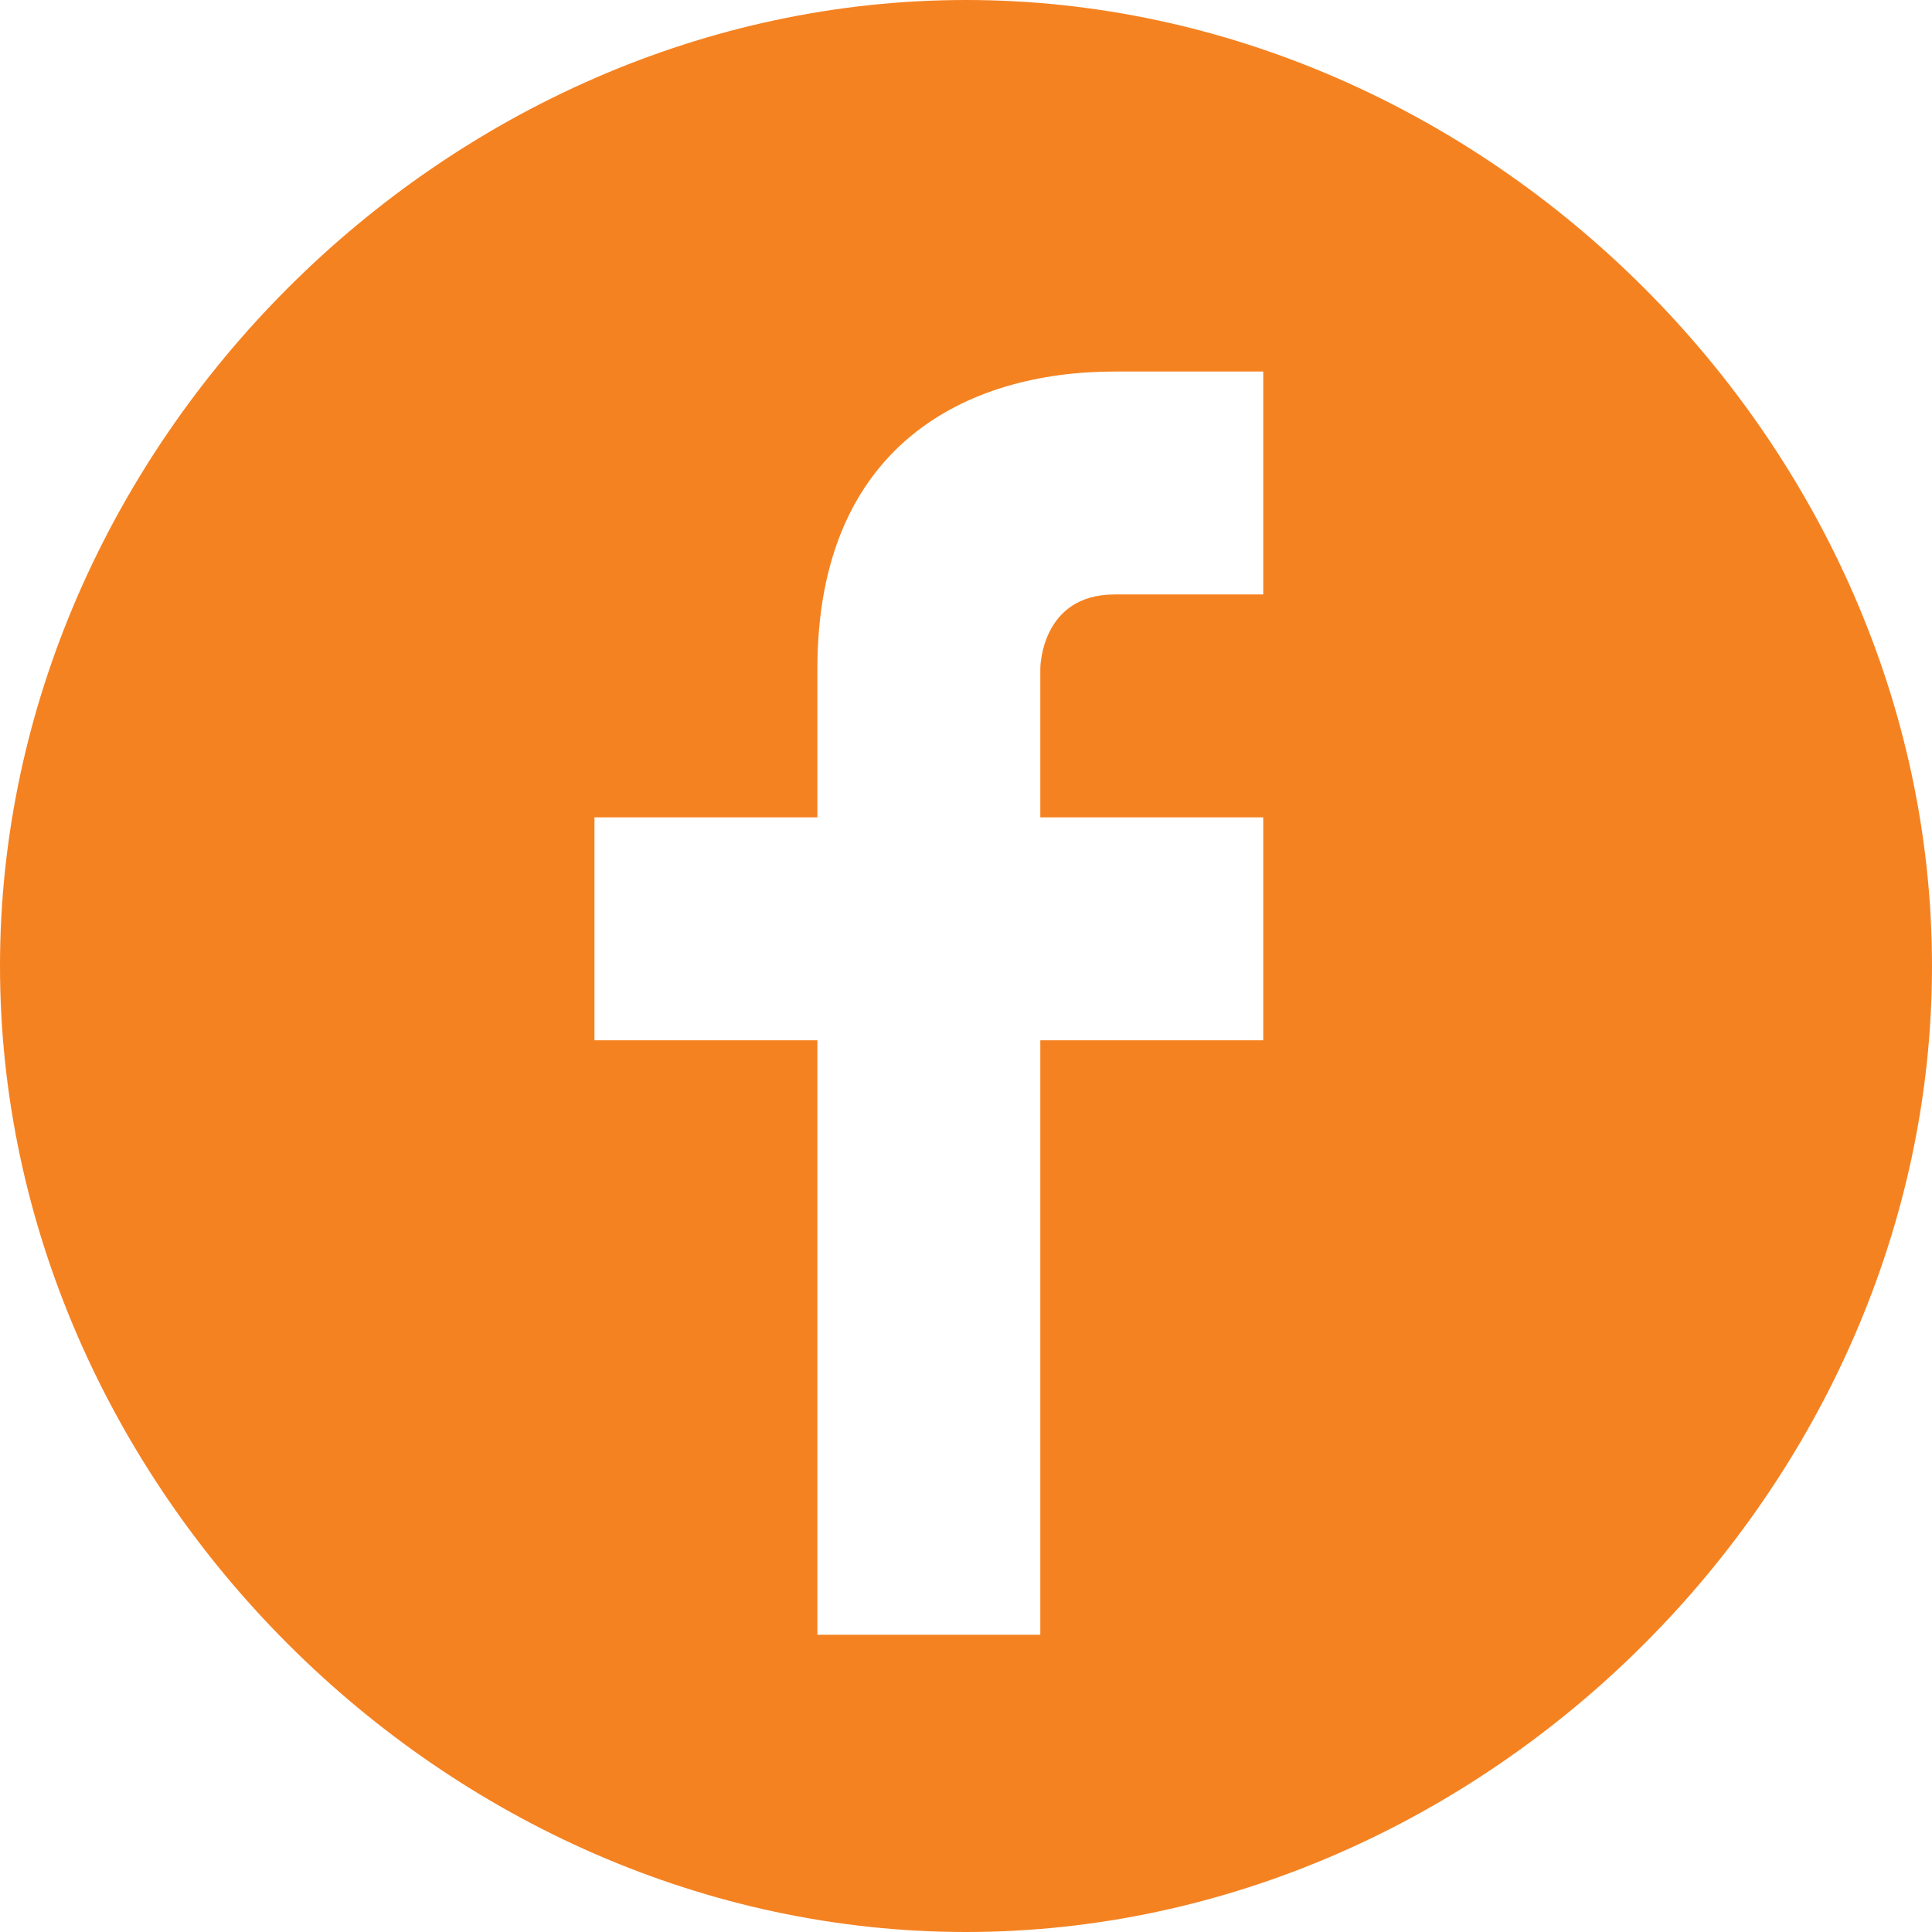 <?xml version="1.0" encoding="UTF-8"?>
<!DOCTYPE svg PUBLIC "-//W3C//DTD SVG 1.1//EN" "http://www.w3.org/Graphics/SVG/1.1/DTD/svg11.dtd">
<!-- Creator: CorelDRAW X6 -->
<svg xmlns="http://www.w3.org/2000/svg" xml:space="preserve" width="166px" height="166px" version="1.1" style="shape-rendering:geometricPrecision; text-rendering:geometricPrecision; image-rendering:optimizeQuality; fill-rule:evenodd; clip-rule:evenodd"
viewBox="0 0 26 26"
 xmlns:xlink="http://www.w3.org/1999/xlink">
 <defs>
  <style type="text/css">
   <![CDATA[
    .fil0 {fill:#F58221}
   ]]>
  </style>
 </defs>
 <g id="Warstwa_x0020_1">
  <path class="fil0" d="M0 13c0,-7 6,-13 13,-13 7,0 13,6 13,13 0,7 -6,13 -13,13 -7,0 -13,-6 -13,-13zm17 -5l-2 0c-1,0 -1,1 -1,1l0 2 3 0 0 3 -3 0 0 8 -3 0 0 -8 -3 0 0 -3 3 0 0 -2c0,-3 2,-4 4,-4l2 0 0 3 0 0z"/>
 </g>
</svg>
